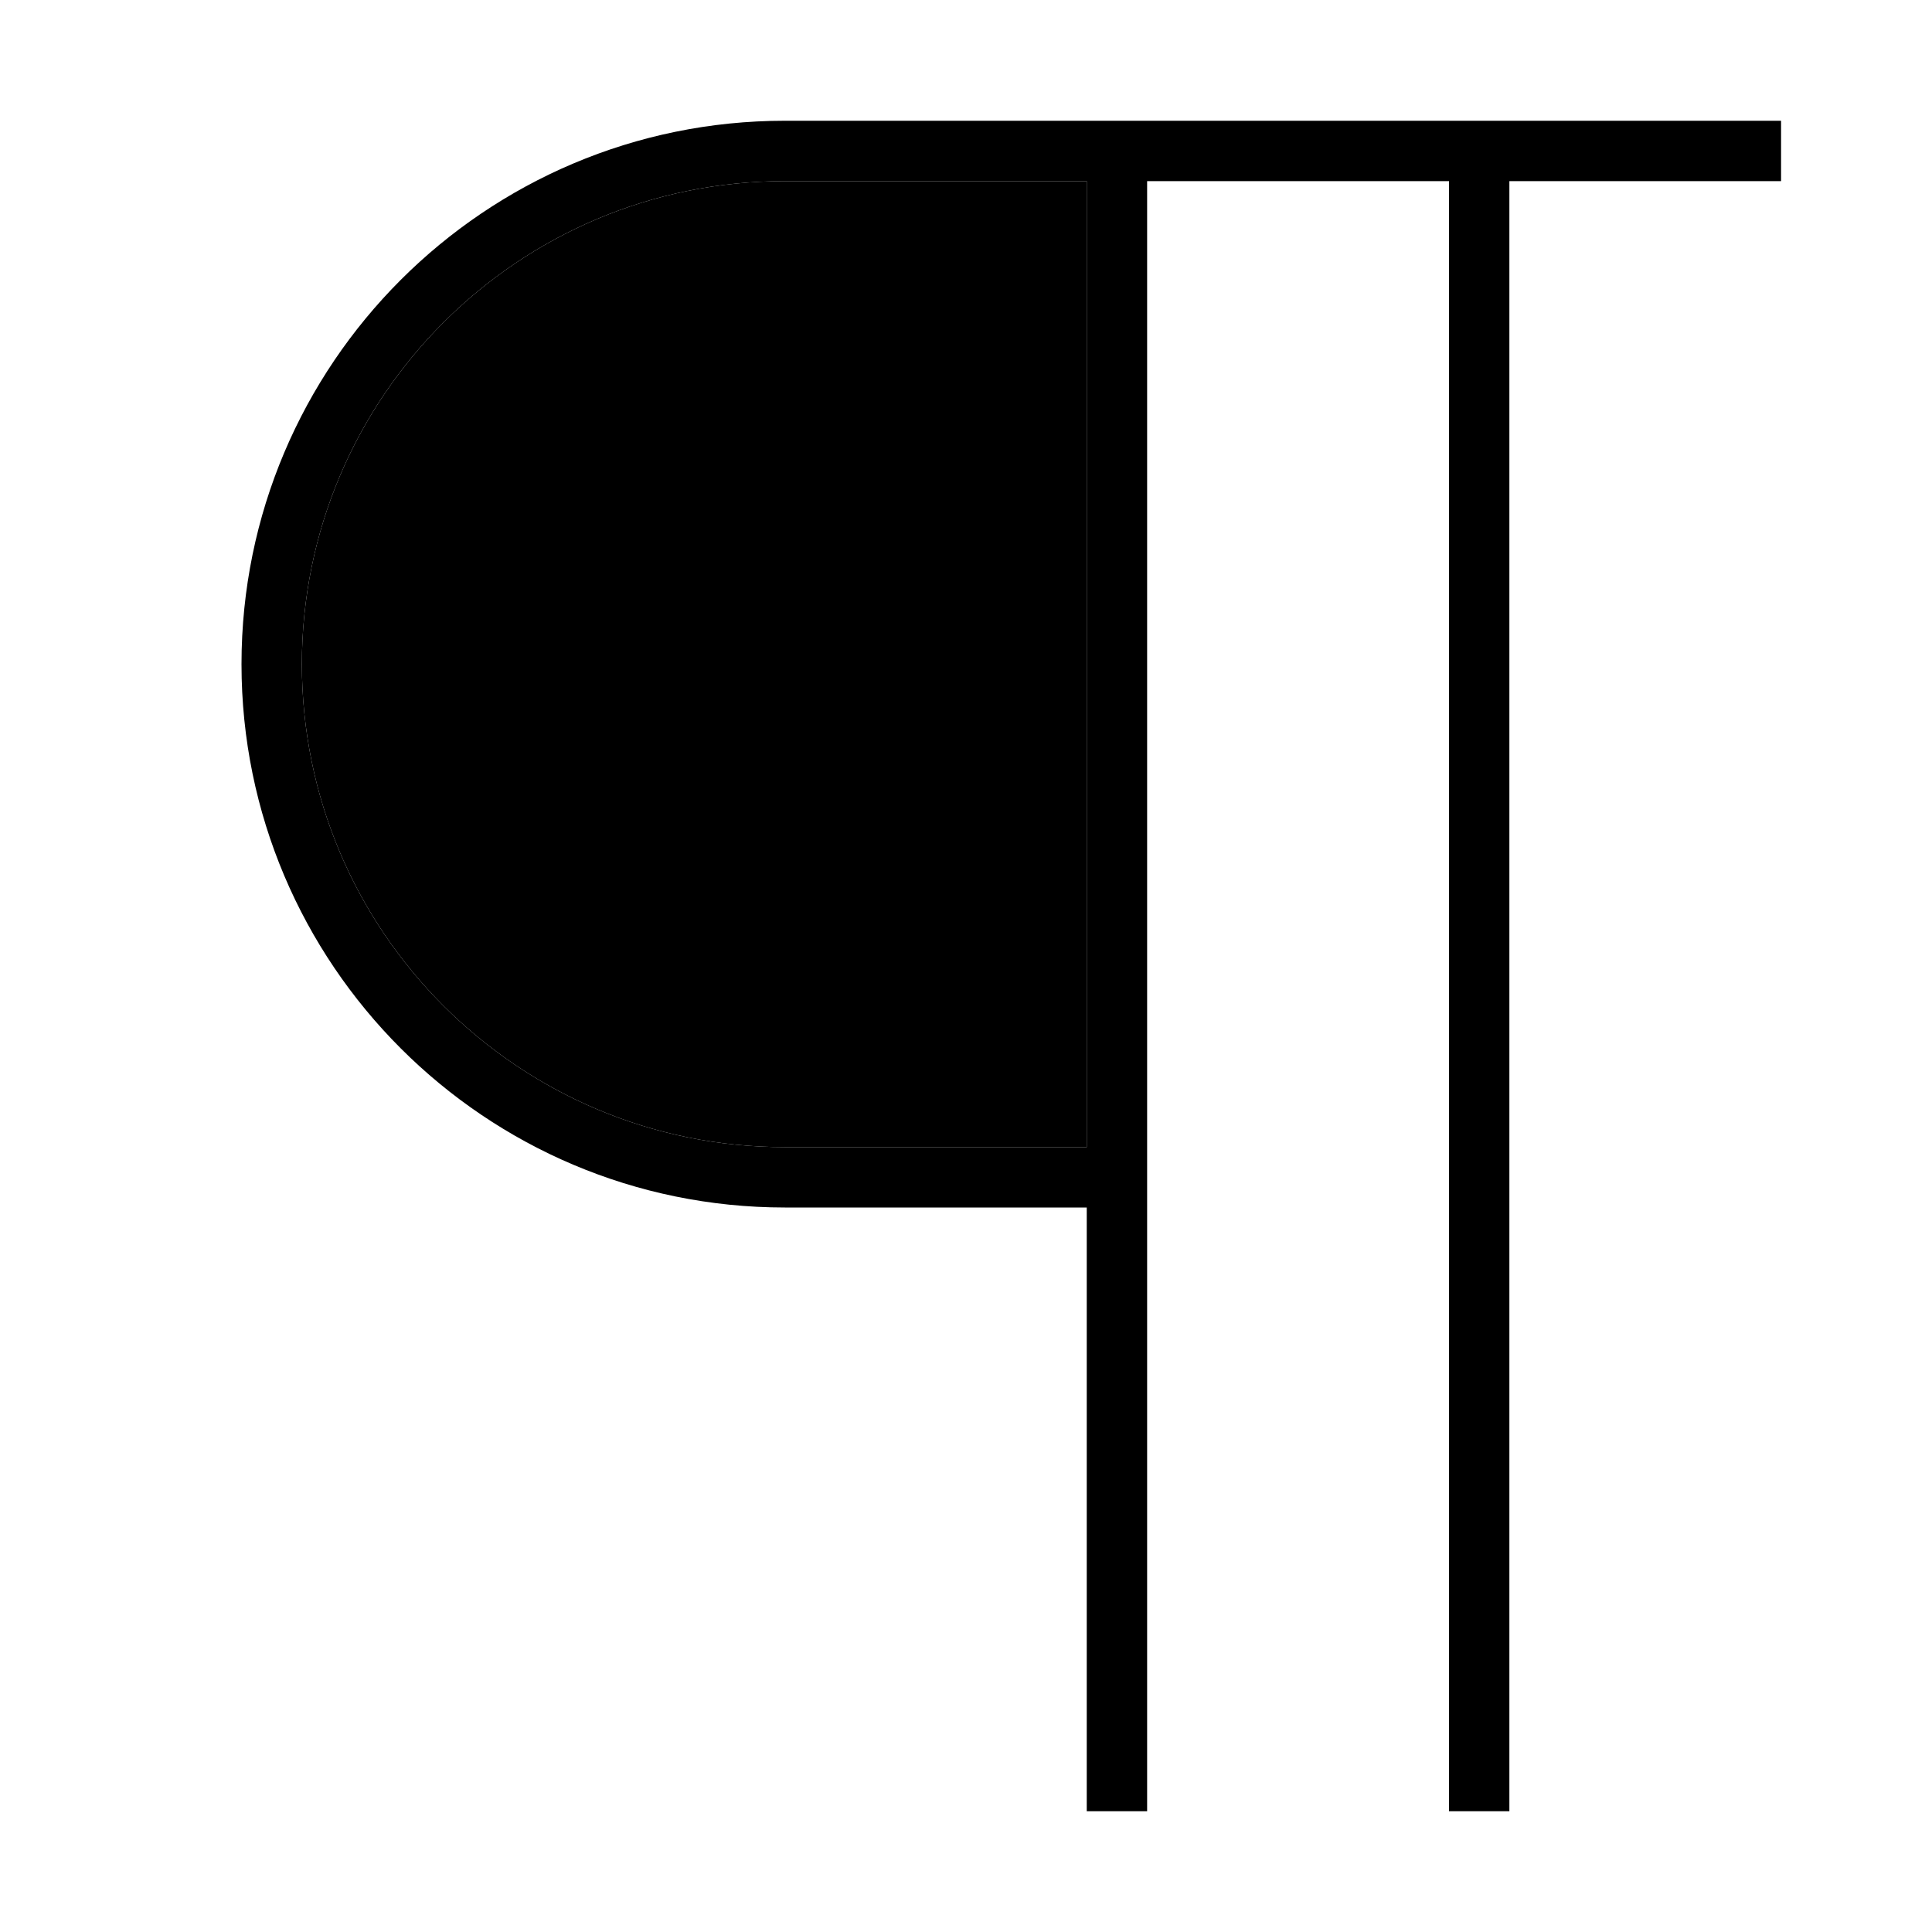 <svg xmlns="http://www.w3.org/2000/svg" width="24" height="24" viewBox="0 0 448 512">
    <path class="pr-icon-duotone-secondary" d="M48 176c0 70.7 57.3 128 128 128l80 0 0-256-8 0-72 0C105.3 48 48 105.3 48 176z"/>
    <path class="pr-icon-duotone-primary" d="M32 176C32 96.5 96.5 32 176 32l72 0 8 0 176 0 8 0 0 16-8 0-64 0 0 424 0 8-16 0 0-8 0-424-80 0 0 256 0 16 0 152 0 8-16 0 0-8 0-152-80 0C96.5 320 32 255.5 32 176zM256 304l0-256-8 0-72 0C105.3 48 48 105.3 48 176s57.3 128 128 128l80 0z"/>
</svg>